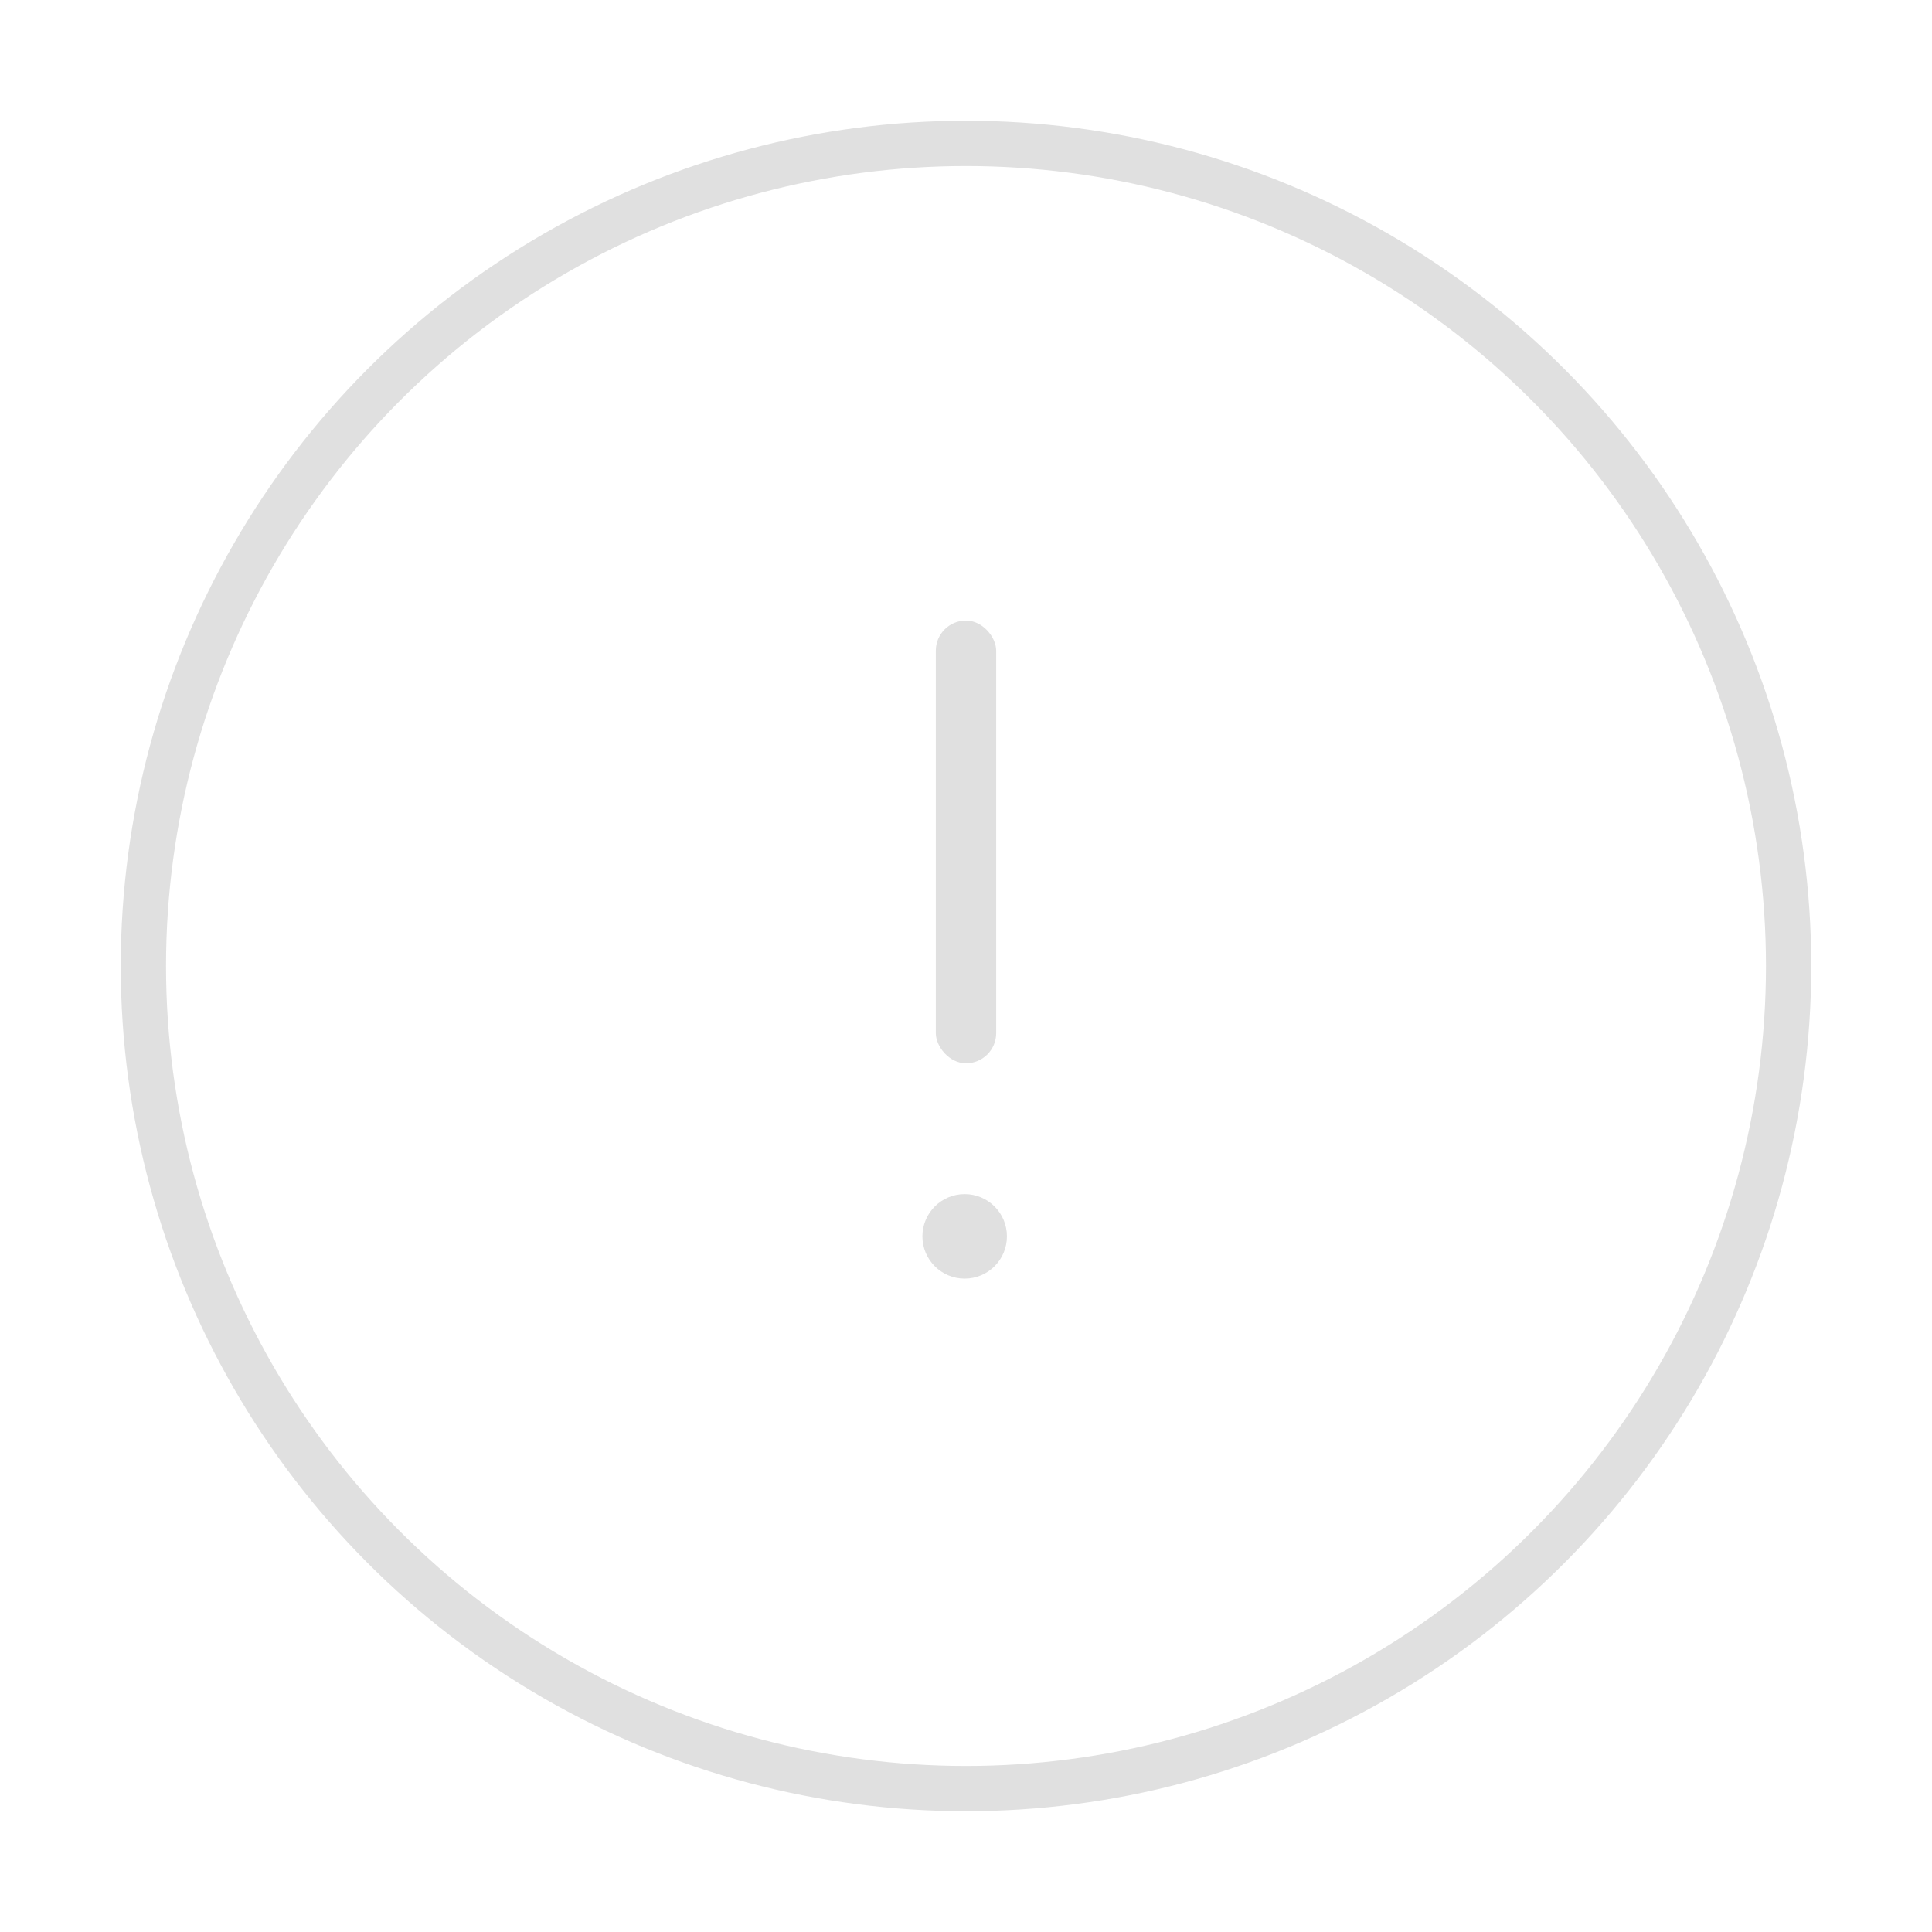 <svg xmlns="http://www.w3.org/2000/svg" width="64" height="64" viewBox="0 0 64 64">
    <g fill="none" fill-rule="evenodd">
        <path d="M0 0H64V64H0z"/>
        <g transform="translate(3.556 3.556)">
            <circle cx="28.444" cy="28.444" r="27.25" stroke="#E0E0E0" stroke-width="1.5"/>
            <rect width="2" height="14.667" x="27.444" y="17" fill="#E0E0E0" rx="1"/>
            <circle cx="28.4" cy="37.4" r="1.4" fill="#E0E0E0"/>
        </g>
    </g>
</svg>
